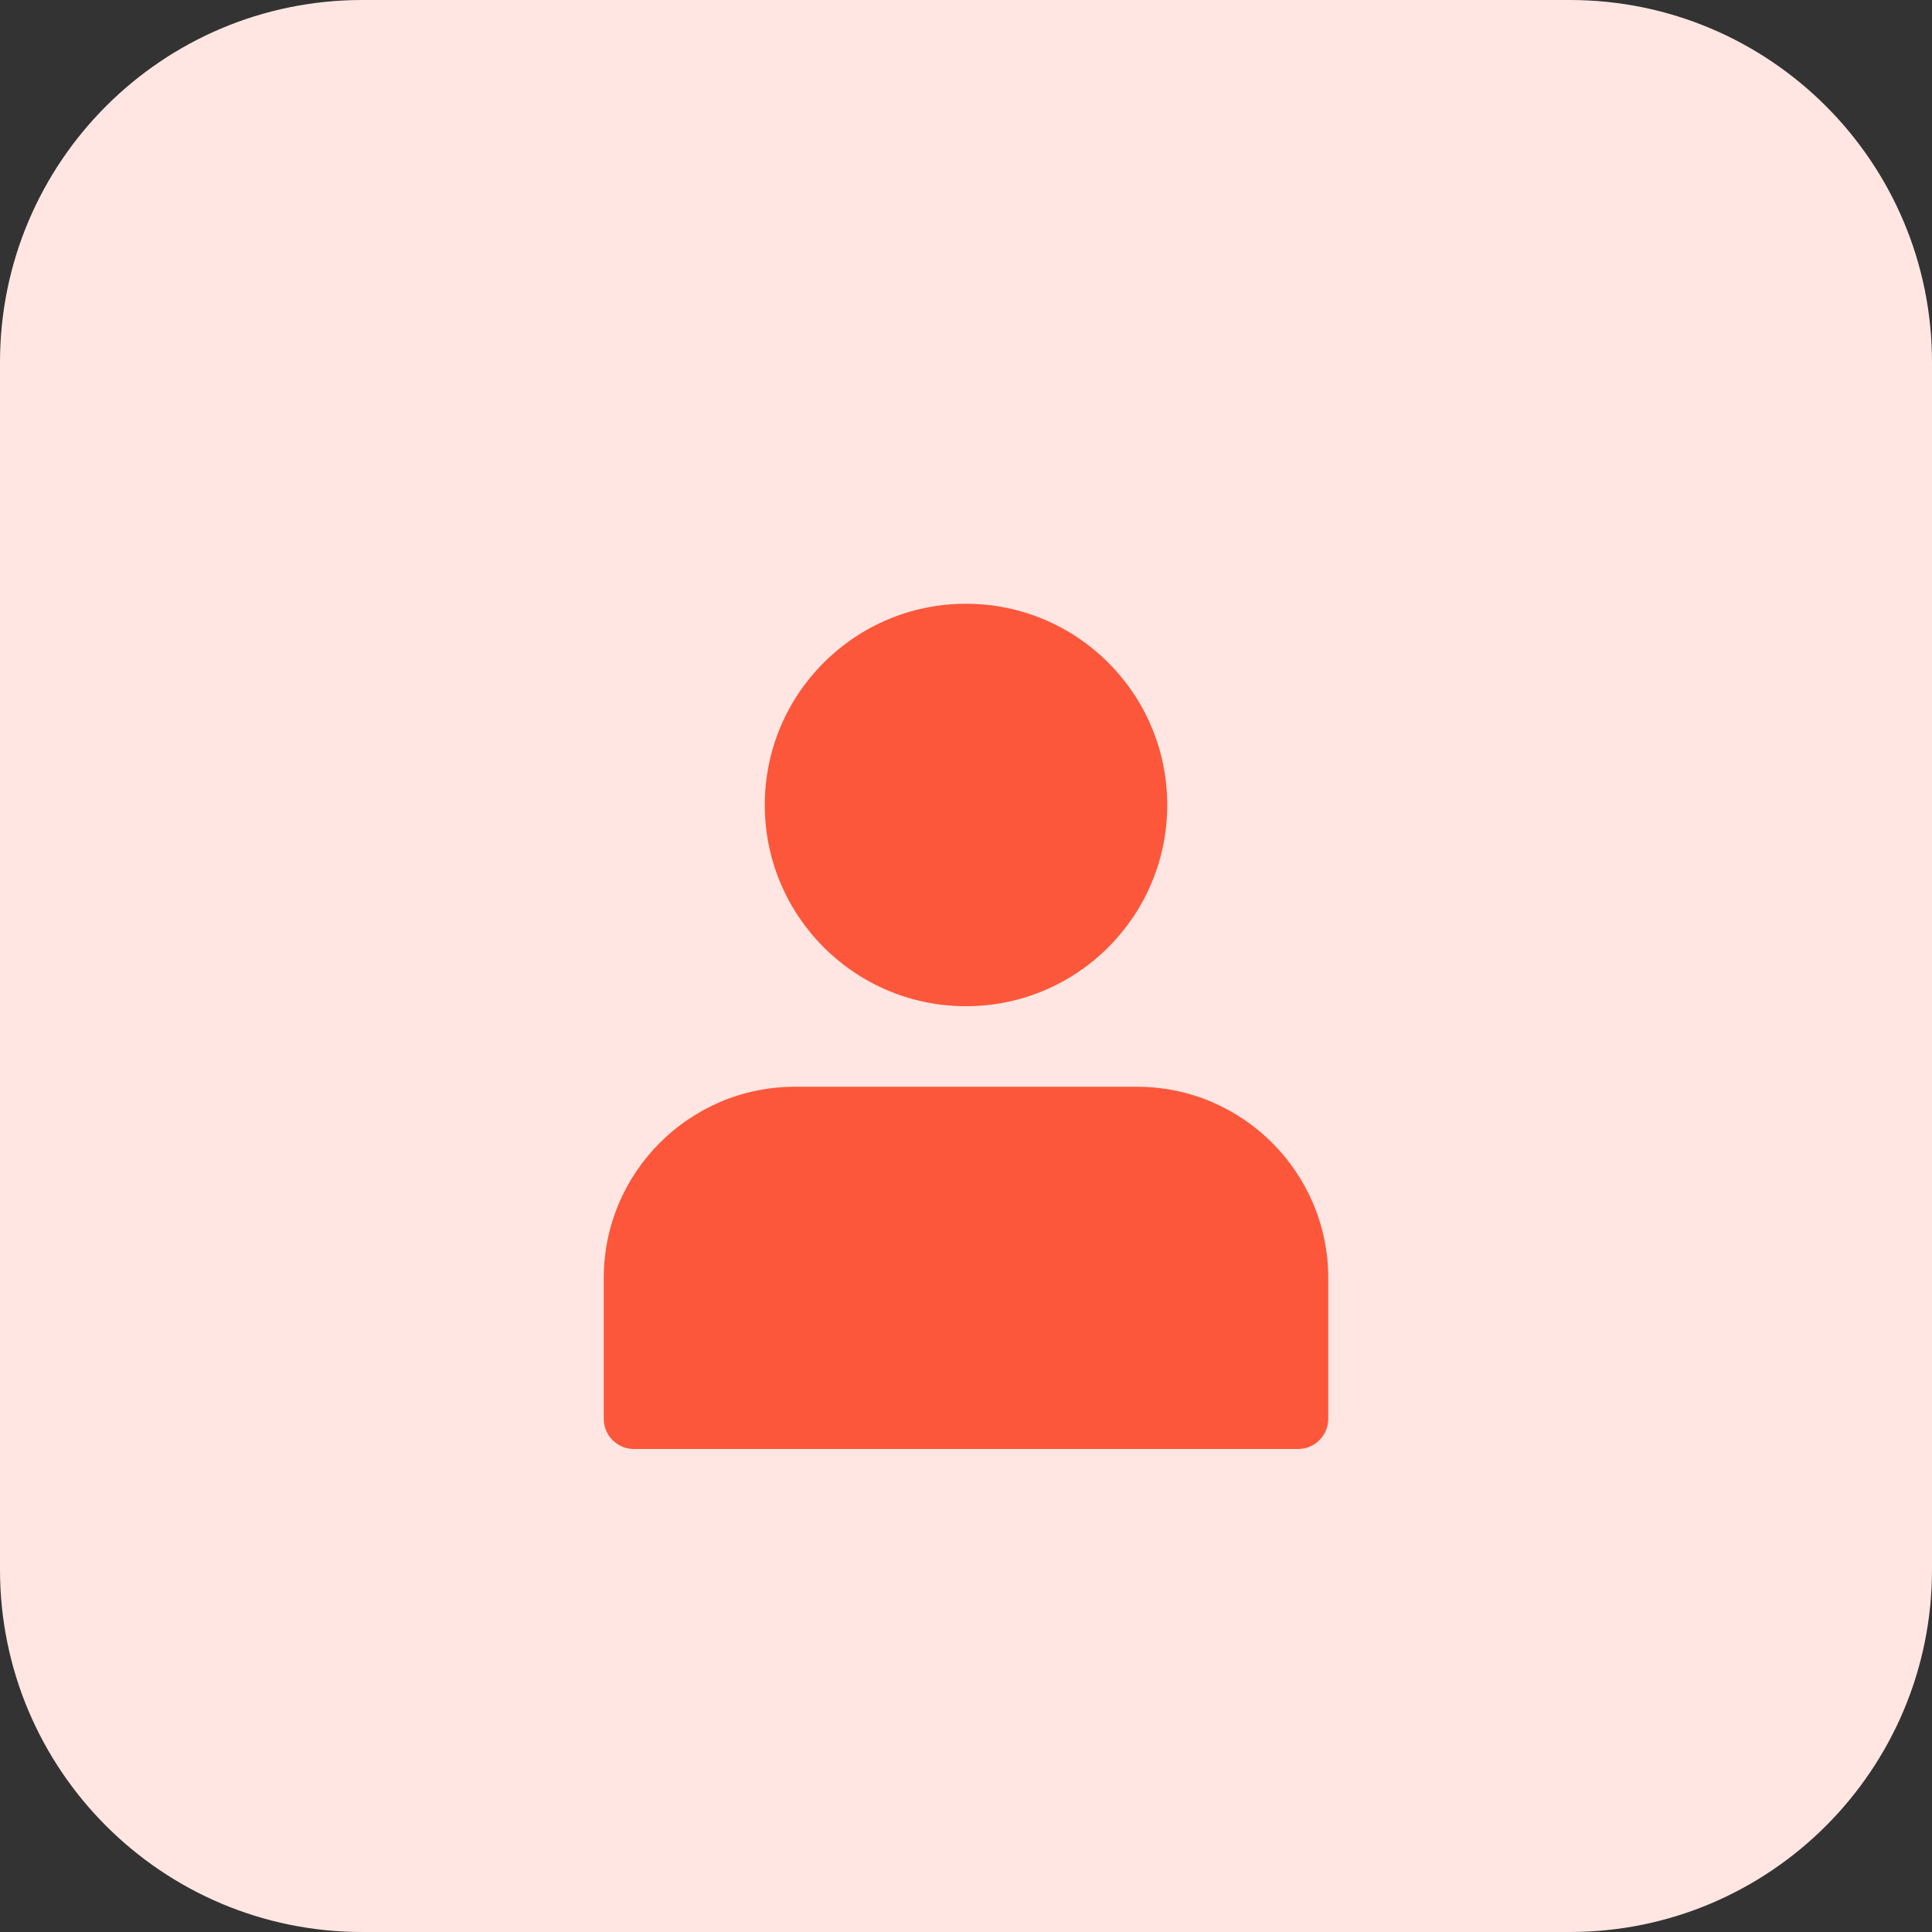 <?xml version="1.0"?>
<svg xmlns="http://www.w3.org/2000/svg" height="512px" viewBox="0 0 512 512" width="512px" class=""><rect x="0" y="0" width="512" height="512" fill="#333333" stroke="none"/><g><path d="m416 512h-320c-53.023 0-96-42.977-96-96v-320c0-53.023 42.977-96 96-96h320c53.023 0 96 42.977 96 96v320c0 53.023-42.977 96-96 96zm0 0" fill="#f5e6fe" data-original="#F5E6FE" class="" style="fill:#FFE6E2" data-old_color="#f5e6fe"/><path d="m309.328 213.328c0 29.453-23.875 53.328-53.328 53.328s-53.328-23.875-53.328-53.328 23.875-53.328 53.328-53.328 53.328 23.875 53.328 53.328zm0 0" fill="#be63f9" data-original="#BE63F9" class="active-path" style="fill:#FC573B" data-old_color="#be63f9"/><path d="m301.328 288h-90.672c-27.922 0-50.656 22.734-50.656 50.672v37.328c0 4.414 3.586 8 8 8h176c4.414 0 8-3.586 8-8v-37.328c0-27.938-22.734-50.672-50.672-50.672zm0 0" fill="#be63f9" data-original="#BE63F9" class="active-path" style="fill:#FC573B" data-old_color="#be63f9"/><g fill="#d9a4fc"><path d="m160 189.328c-5.887 0-10.672-4.77-10.672-10.672v-18.656c0-17.648 14.352-32 32-32h16c5.887 0 10.672 4.77 10.672 10.672s-4.785 10.672-10.672 10.672h-16c-5.887 0-10.672 4.785-10.672 10.672v18.672c.016 5.871-4.77 10.641-10.656 10.641zm0 0" data-original="#D9A4FC" class="" style="fill:#FFE6E2" data-old_color="#D9A4FC"/><path d="m197.328 277.328h-16c-17.648 0-32-14.352-32-32v-18.672c0-5.887 4.785-10.672 10.672-10.672s10.672 4.77 10.672 10.672v18.672c0 5.887 4.785 10.672 10.672 10.672h16c5.871 0 10.656 4.77 10.656 10.672s-4.785 10.656-10.672 10.656zm0 0" data-original="#D9A4FC" class="" style="fill:#FFE6E2" data-old_color="#D9A4FC"/><path d="m352 189.328c-5.887 0-10.672-4.77-10.672-10.672v-18.656c0-5.887-4.785-10.672-10.672-10.672h-16c-5.871 0-10.656-4.77-10.656-10.656s4.785-10.672 10.672-10.672h16c17.648 0 32 14.352 32 32v18.672c0 5.887-4.785 10.656-10.672 10.656zm0 0" data-original="#D9A4FC" class="" style="fill:#FFE6E2" data-old_color="#D9A4FC"/><path d="m330.672 277.328h-16c-5.887 0-10.672-4.77-10.672-10.672s4.785-10.656 10.672-10.656h16c5.887 0 10.672-4.785 10.672-10.672v-18.672c0-5.887 4.785-10.672 10.672-10.672s10.672 4.77 10.672 10.672v18.672c-.016 17.648-14.367 32-32.016 32zm0 0" data-original="#D9A4FC" class="" style="fill:#FFE6E2" data-old_color="#D9A4FC"/></g></g> </svg>
